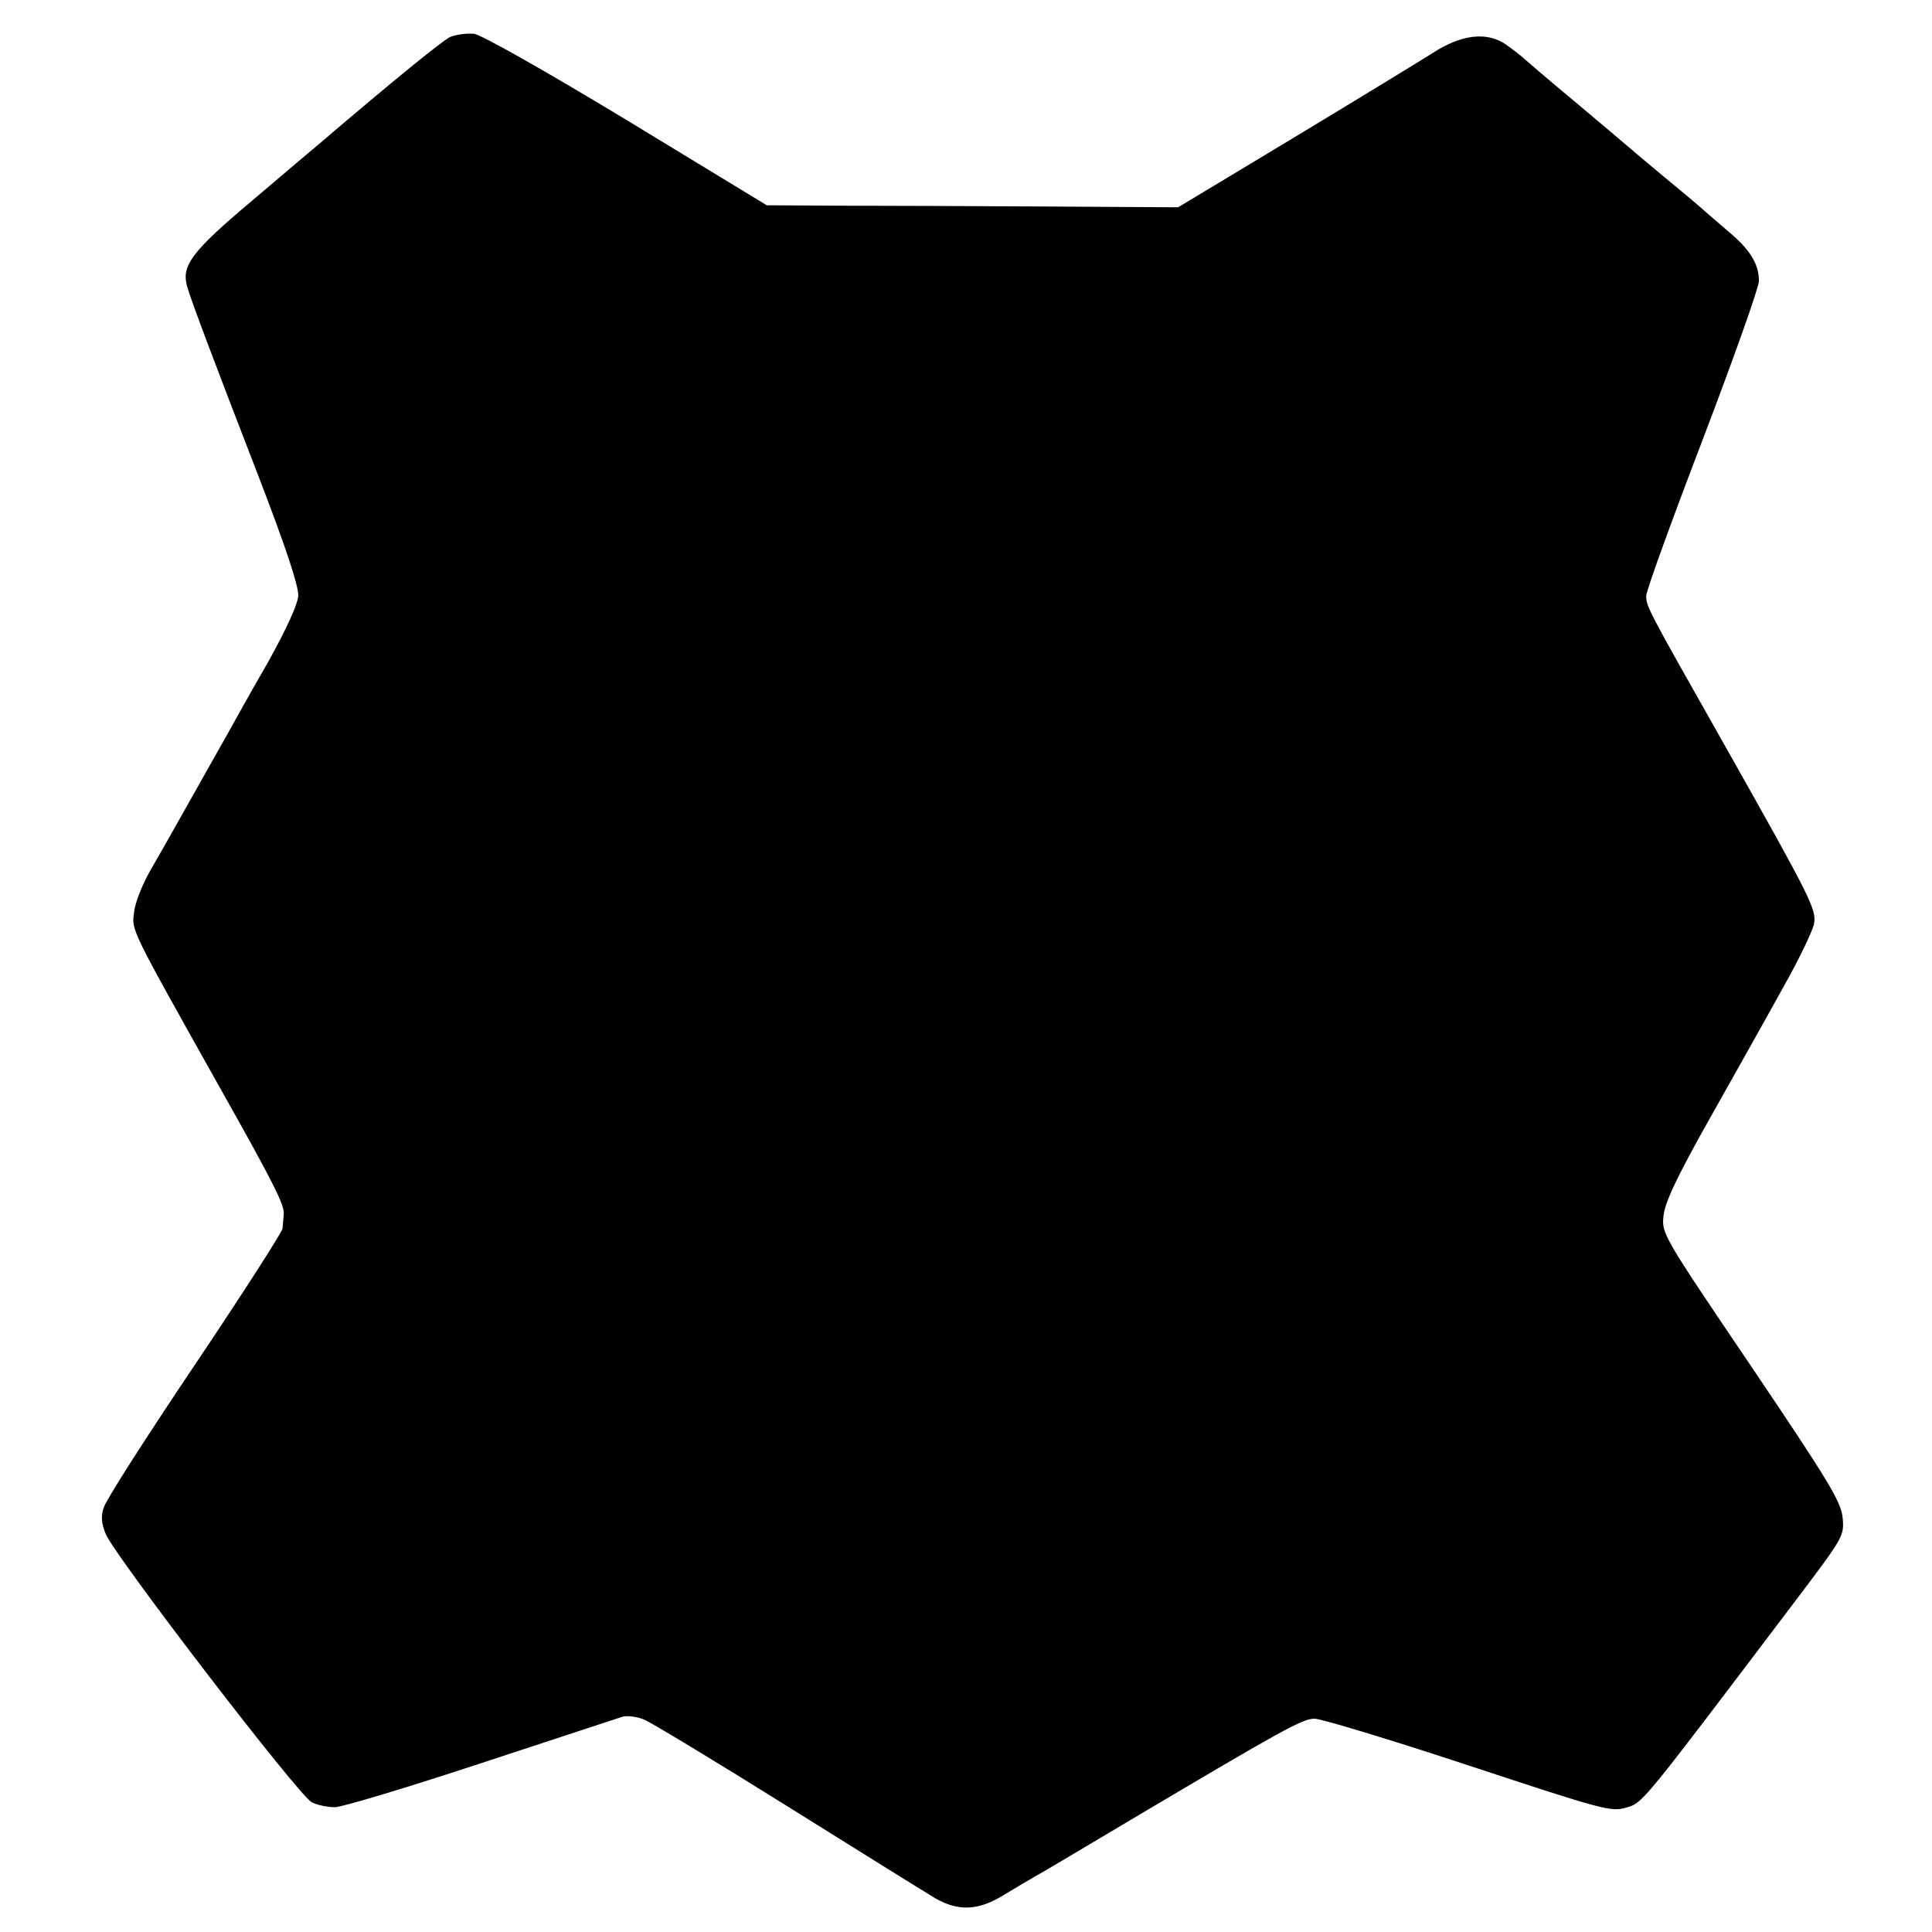 <?xml version="1.0" standalone="no"?>
<!DOCTYPE svg PUBLIC "-//W3C//DTD SVG 20010904//EN"
 "http://www.w3.org/TR/2001/REC-SVG-20010904/DTD/svg10.dtd">
<svg version="1.0" xmlns="http://www.w3.org/2000/svg"
 width="480pt" height="480pt" viewBox="0 0 480 480"
 preserveAspectRatio="xMidYMid meet">
<g transform="translate(0,480) scale(0.1,-0.1)"
fill="#000000" stroke="none">
<path d="M1118 4708 c-21 -11 -135 -103 -328 -268 -10 -8 -83 -70 -163 -138
-151 -127 -177 -162 -162 -214 11 -38 68 -189 176 -468 69 -179 101 -276 100
-300 -1 -21 -29 -82 -75 -165 -41 -71 -84 -148 -96 -170 -110 -195 -163 -290
-195 -345 -21 -36 -40 -84 -42 -107 -6 -45 -10 -37 212 -433 134 -238 161
-292 160 -315 -1 -11 -2 -28 -3 -37 -1 -9 -99 -162 -218 -339 -119 -177 -221
-336 -226 -354 -8 -23 -6 -40 5 -67 24 -56 481 -652 512 -666 14 -7 40 -12 57
-12 17 0 180 49 362 109 182 60 341 112 353 116 12 3 37 0 55 -8 18 -8 179
-105 358 -217 179 -112 343 -214 365 -227 57 -32 106 -30 169 9 28 17 65 39
81 48 17 9 127 75 245 145 366 217 416 245 446 245 16 0 188 -52 382 -116 336
-111 355 -116 392 -105 42 12 37 7 414 505 127 168 128 169 124 215 -4 40 -32
87 -227 376 -221 327 -223 330 -218 375 4 34 33 96 117 245 62 110 144 256
182 325 39 69 72 139 75 155 6 36 -7 62 -223 445 -193 341 -194 343 -194 370
0 12 63 186 140 387 77 202 140 379 140 395 0 42 -22 78 -76 123 -26 22 -52
45 -58 50 -6 6 -51 44 -101 85 -49 41 -92 77 -95 80 -3 3 -58 49 -122 103 -64
53 -122 103 -130 110 -7 7 -28 23 -46 36 -47 33 -111 26 -183 -21 -30 -19
-184 -113 -343 -209 l-289 -174 -336 2 c-185 1 -415 2 -511 2 l-175 1 -347
211 c-205 124 -361 212 -380 215 -18 2 -45 -2 -60 -8z"/>
</g>
</svg>
